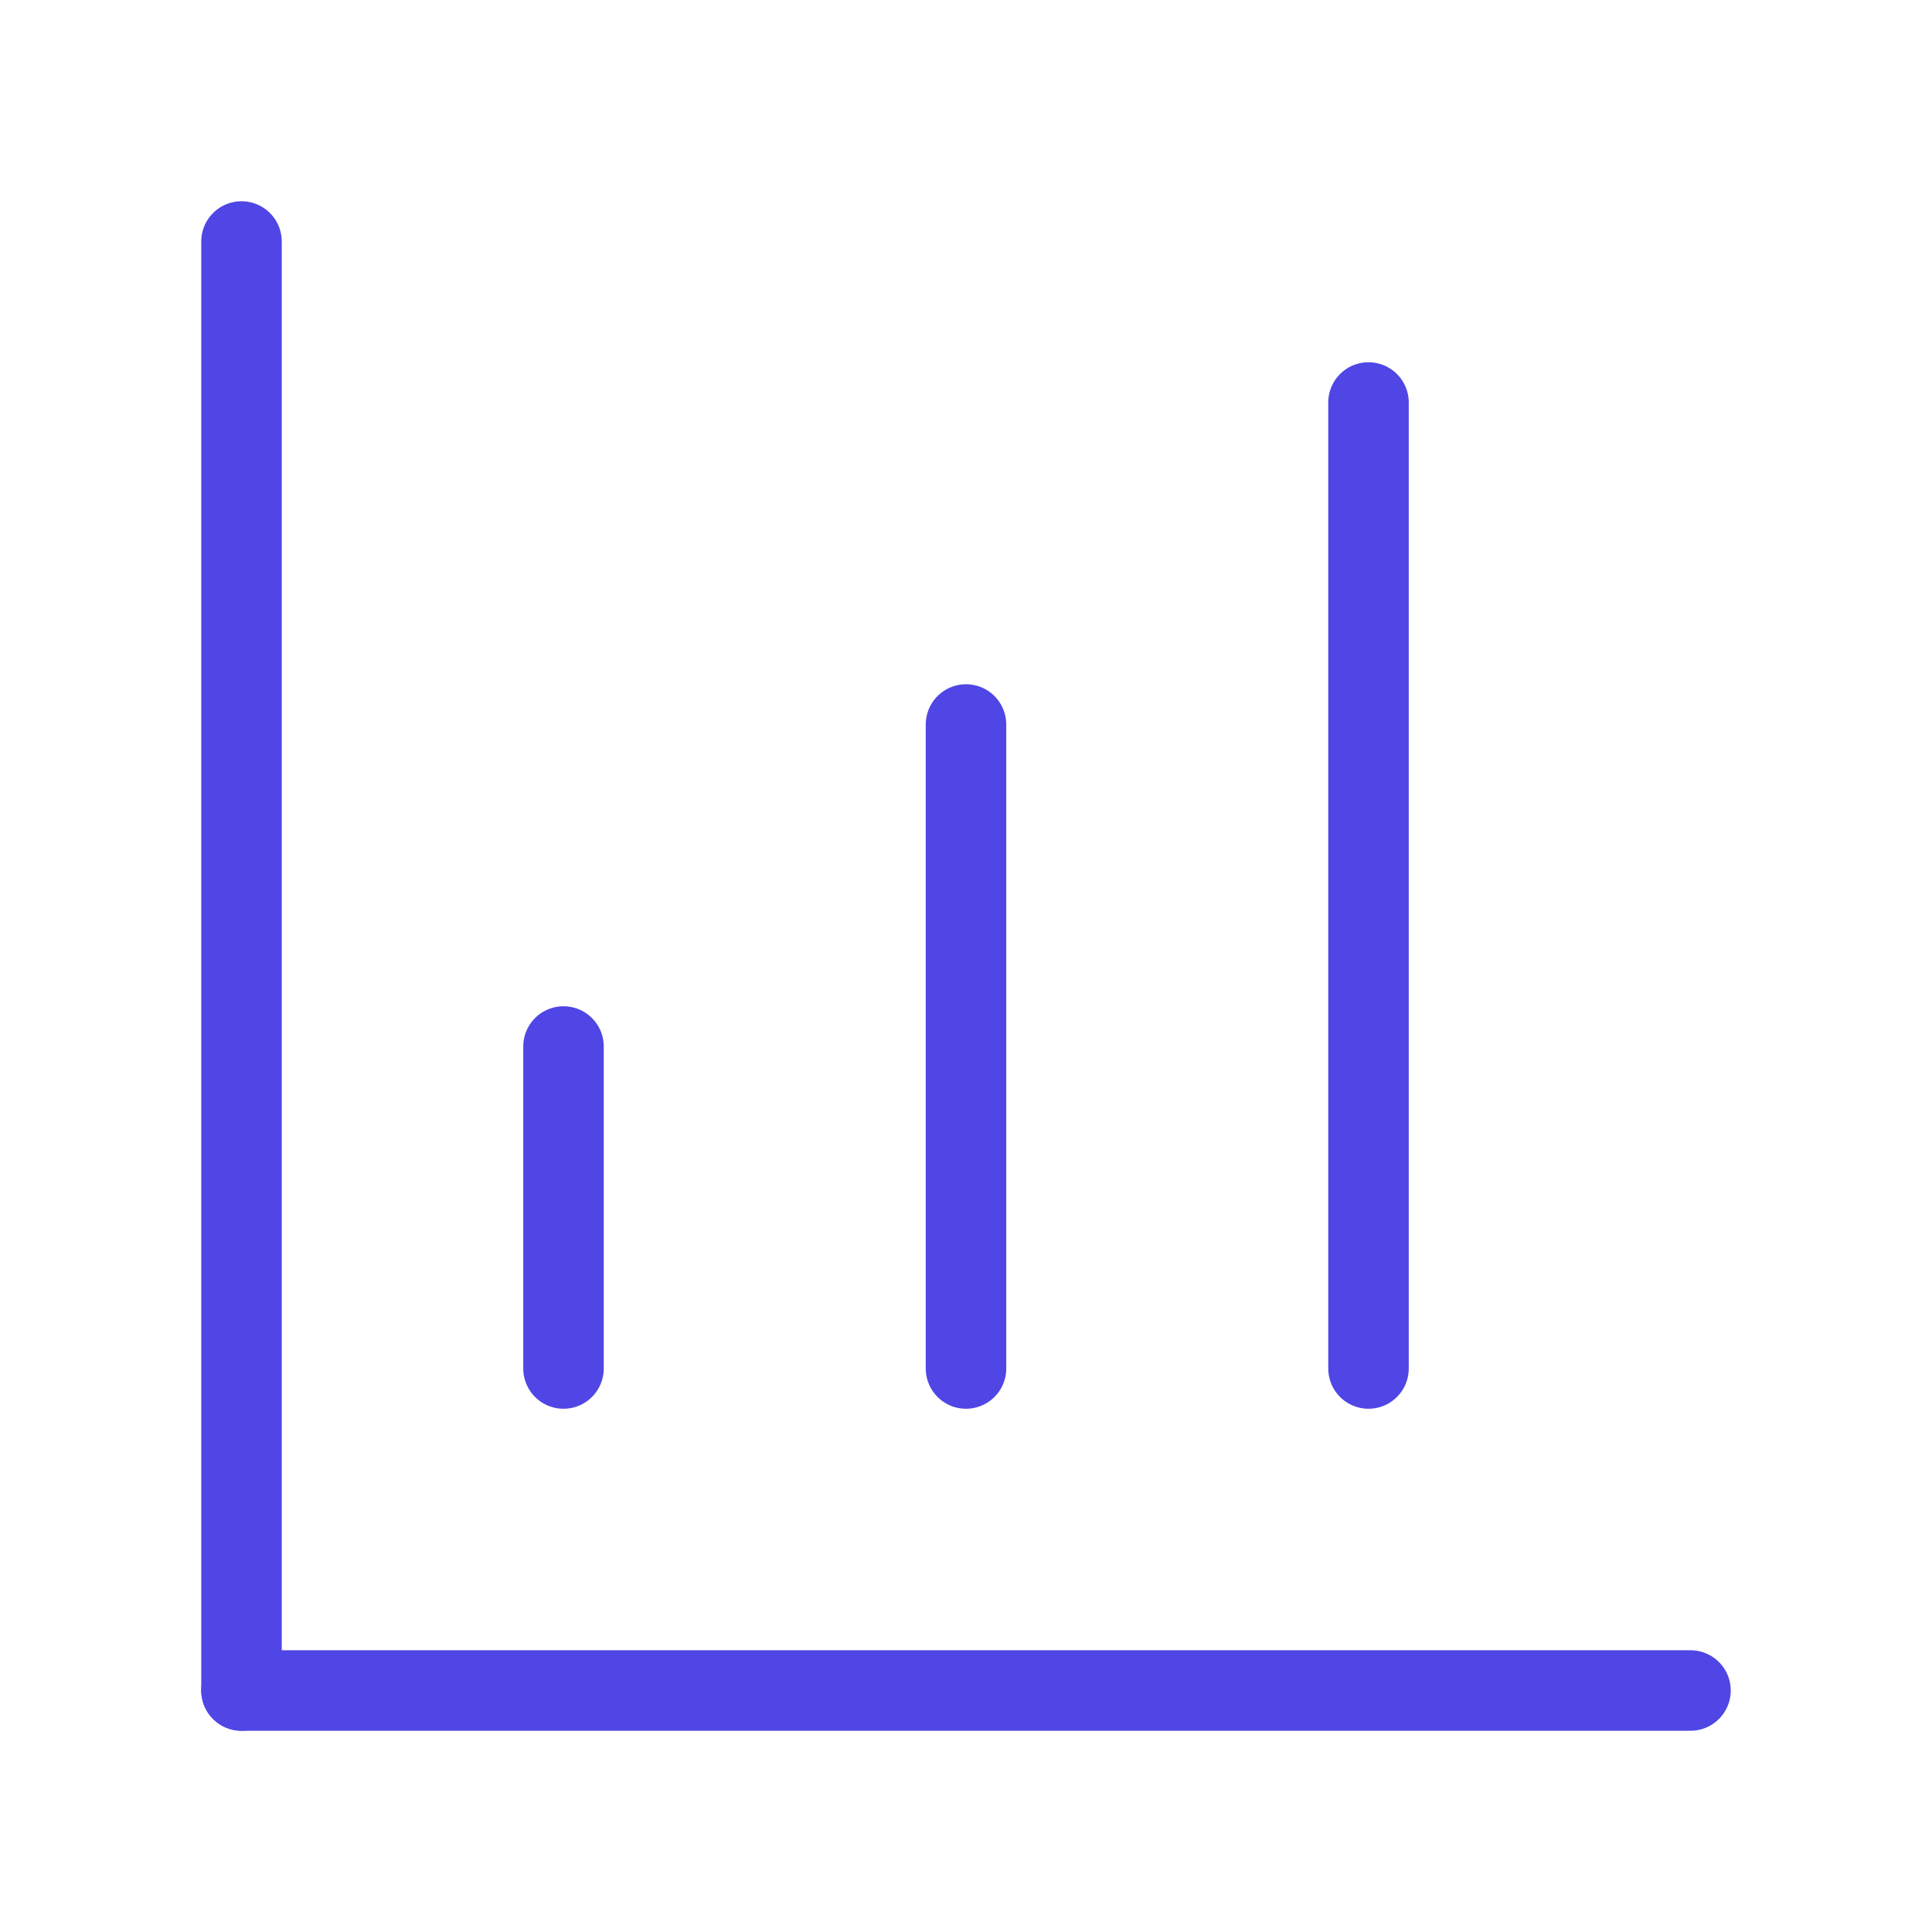 <svg width="48" height="48" viewBox="0 0 48 48" fill="none" xmlns="http://www.w3.org/2000/svg">
    <path d="M6 42H42" stroke="#4F46E5" stroke-width="2" stroke-linecap="round" stroke-linejoin="round"/>
    <path d="M6 6V42" stroke="#4F46E5" stroke-width="2" stroke-linecap="round" stroke-linejoin="round"/>
    <path d="M14 26V34" stroke="#4F46E5" stroke-width="2" stroke-linecap="round" stroke-linejoin="round"/>
    <path d="M24 18V34" stroke="#4F46E5" stroke-width="2" stroke-linecap="round" stroke-linejoin="round"/>
    <path d="M34 10V34" stroke="#4F46E5" stroke-width="2" stroke-linecap="round" stroke-linejoin="round"/>
</svg>